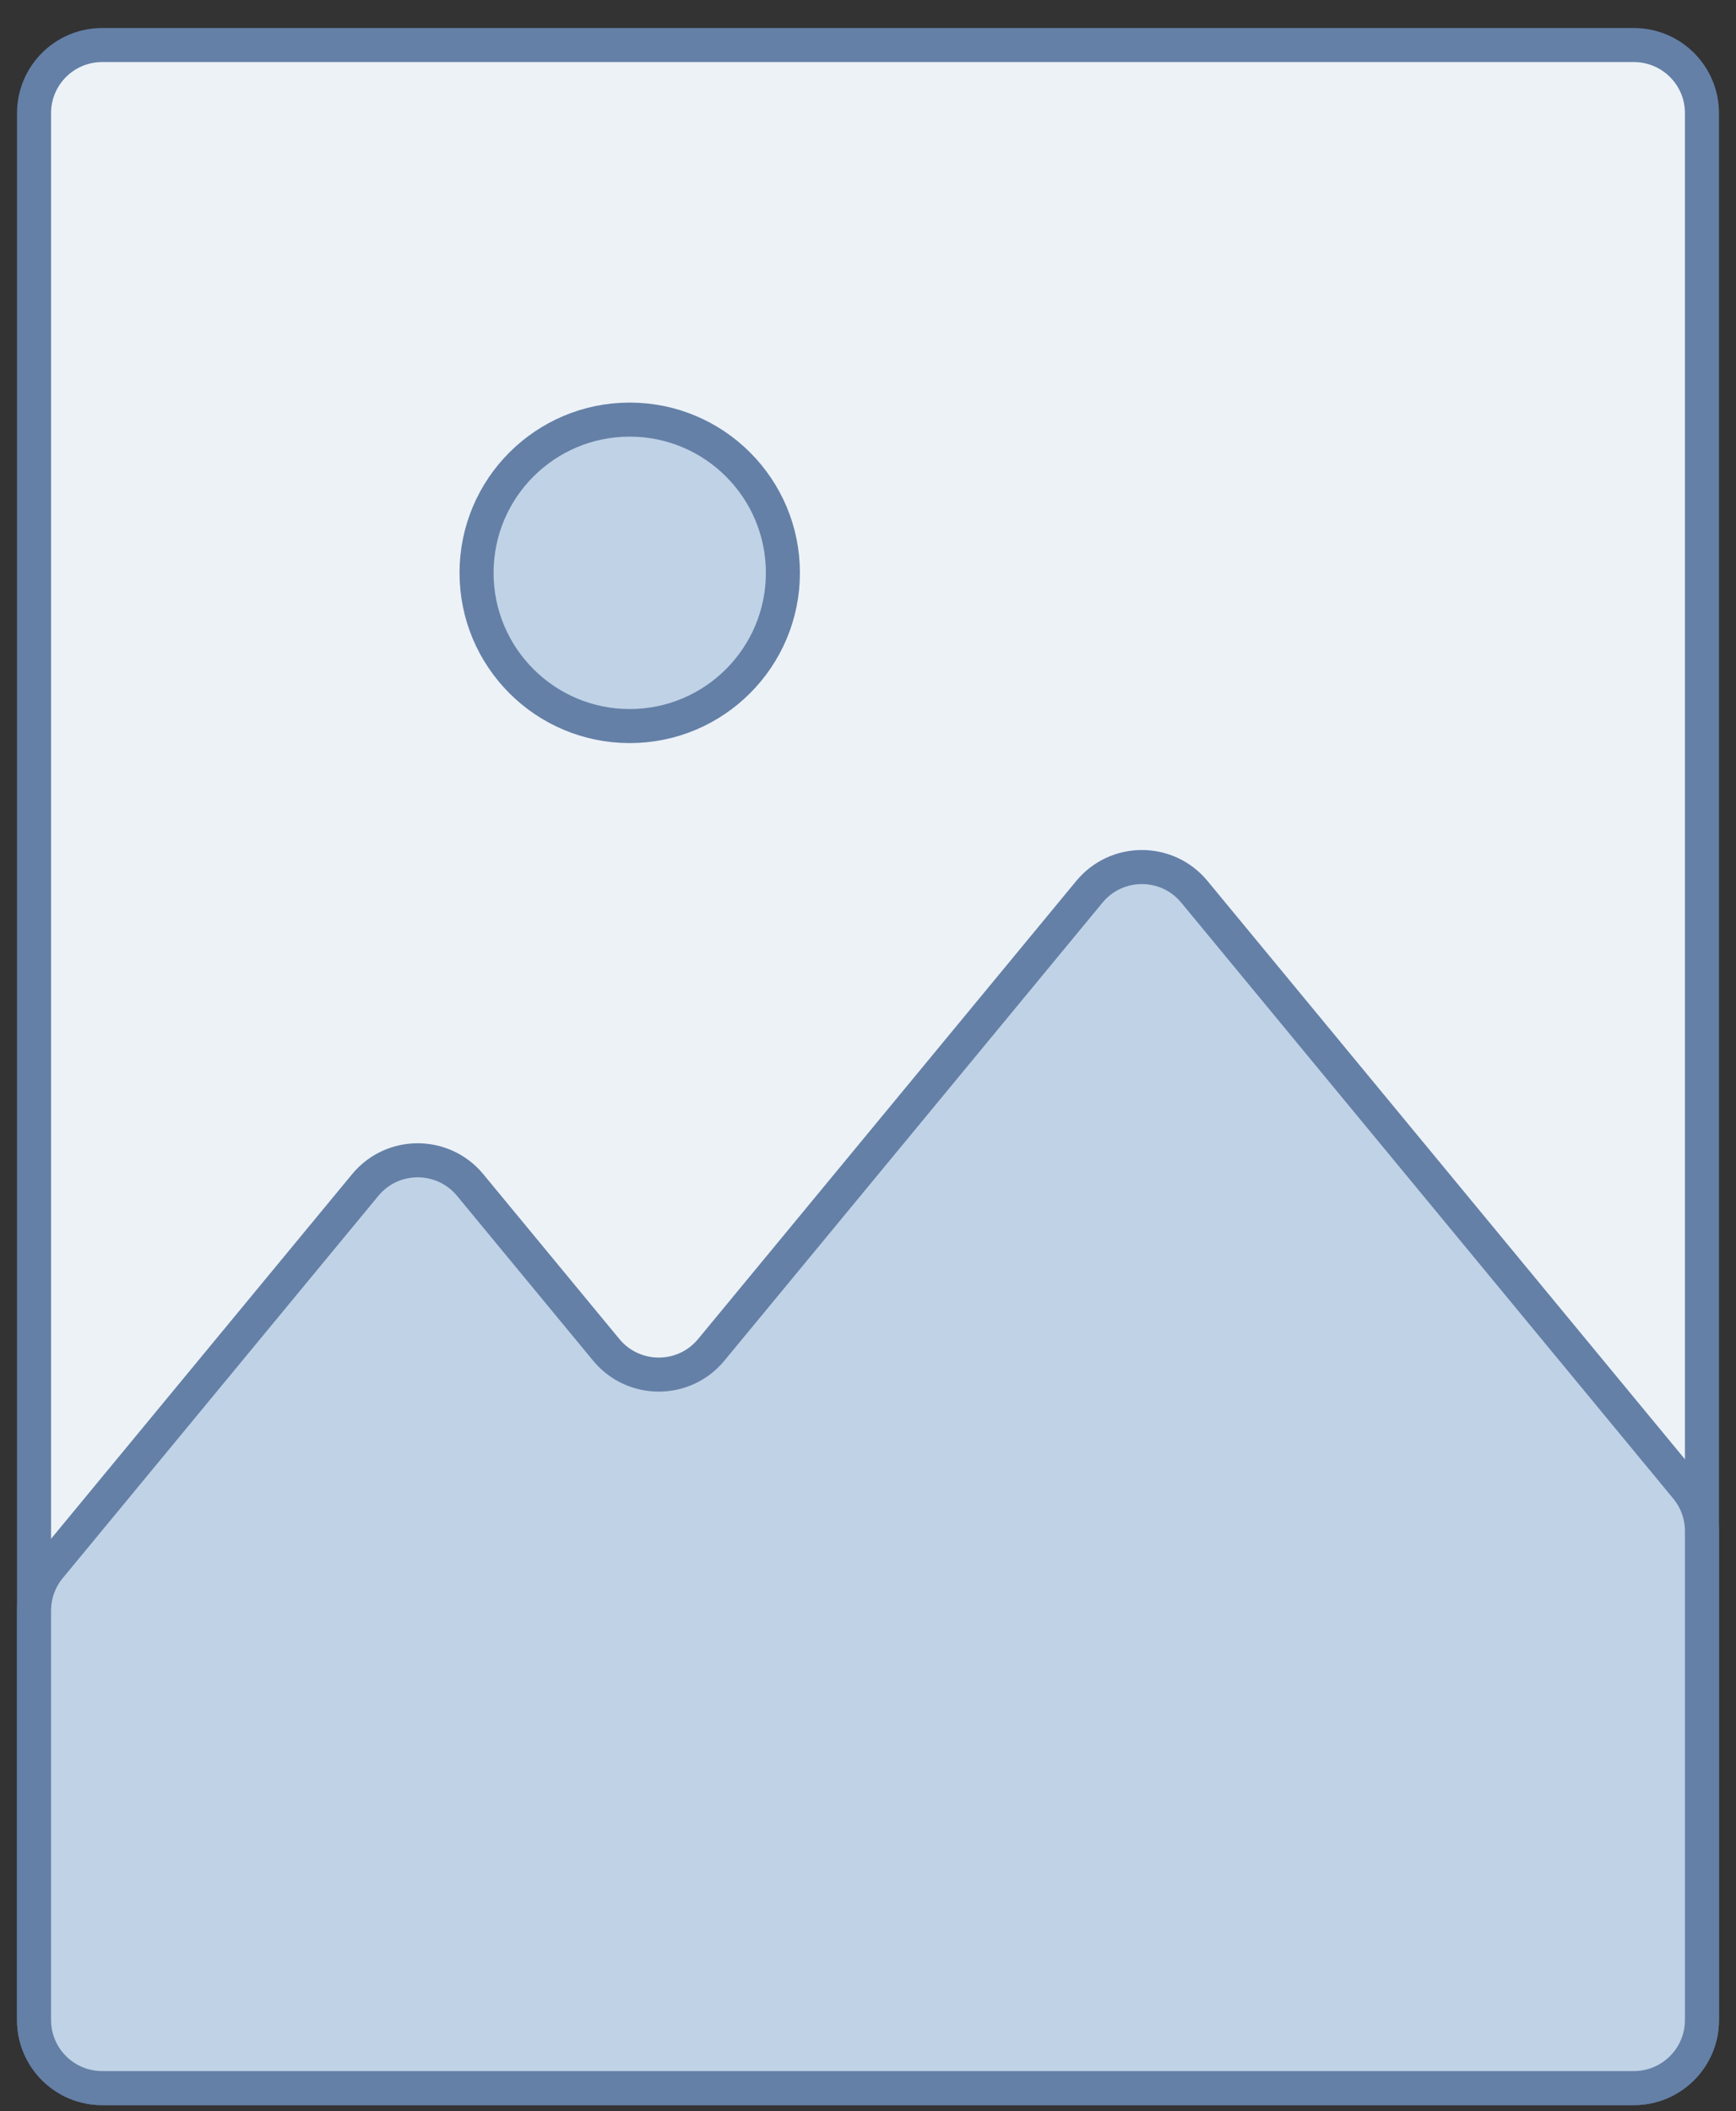 <svg width="51" height="62" viewBox="0 0 51 62" fill="none" xmlns="http://www.w3.org/2000/svg">
<rect x="0" y="0" width="51" height="62" fill="#333333" stroke="none"/>
<path d="M48 1.323H3C1.895 1.323 1 2.218 1 3.323V59.323C1 60.427 1.895 61.323 3 61.323H48C49.105 61.323 50 60.427 50 59.323V3.323C50 2.218 49.105 1.323 48 1.323Z" fill="#EDF2F7" stroke="#6480A7" stroke-miterlimit="10"/>
<path d="M50 44.965C50 44.5 49.838 44.05 49.542 43.692L35.088 26.19C34.288 25.221 32.804 25.221 32.004 26.19L20.895 39.642C20.095 40.611 18.61 40.611 17.81 39.642L13.813 34.802C13.013 33.833 11.528 33.833 10.729 34.802L1.458 46.027C1.162 46.386 1 46.836 1 47.301V59.323C1 60.427 1.895 61.323 3 61.323H48C49.105 61.323 50 60.427 50 59.323V44.965Z" fill="#C0D2E6" stroke="#6480A7" stroke-miterlimit="10"/>
<path d="M18.5 21.323C20.985 21.323 23 19.308 23 16.823C23 14.338 20.985 12.323 18.5 12.323C16.015 12.323 14 14.338 14 16.823C14 19.308 16.015 21.323 18.5 21.323Z" fill="#C0D2E6" stroke="#6480A7" stroke-miterlimit="10"/>
</svg>
